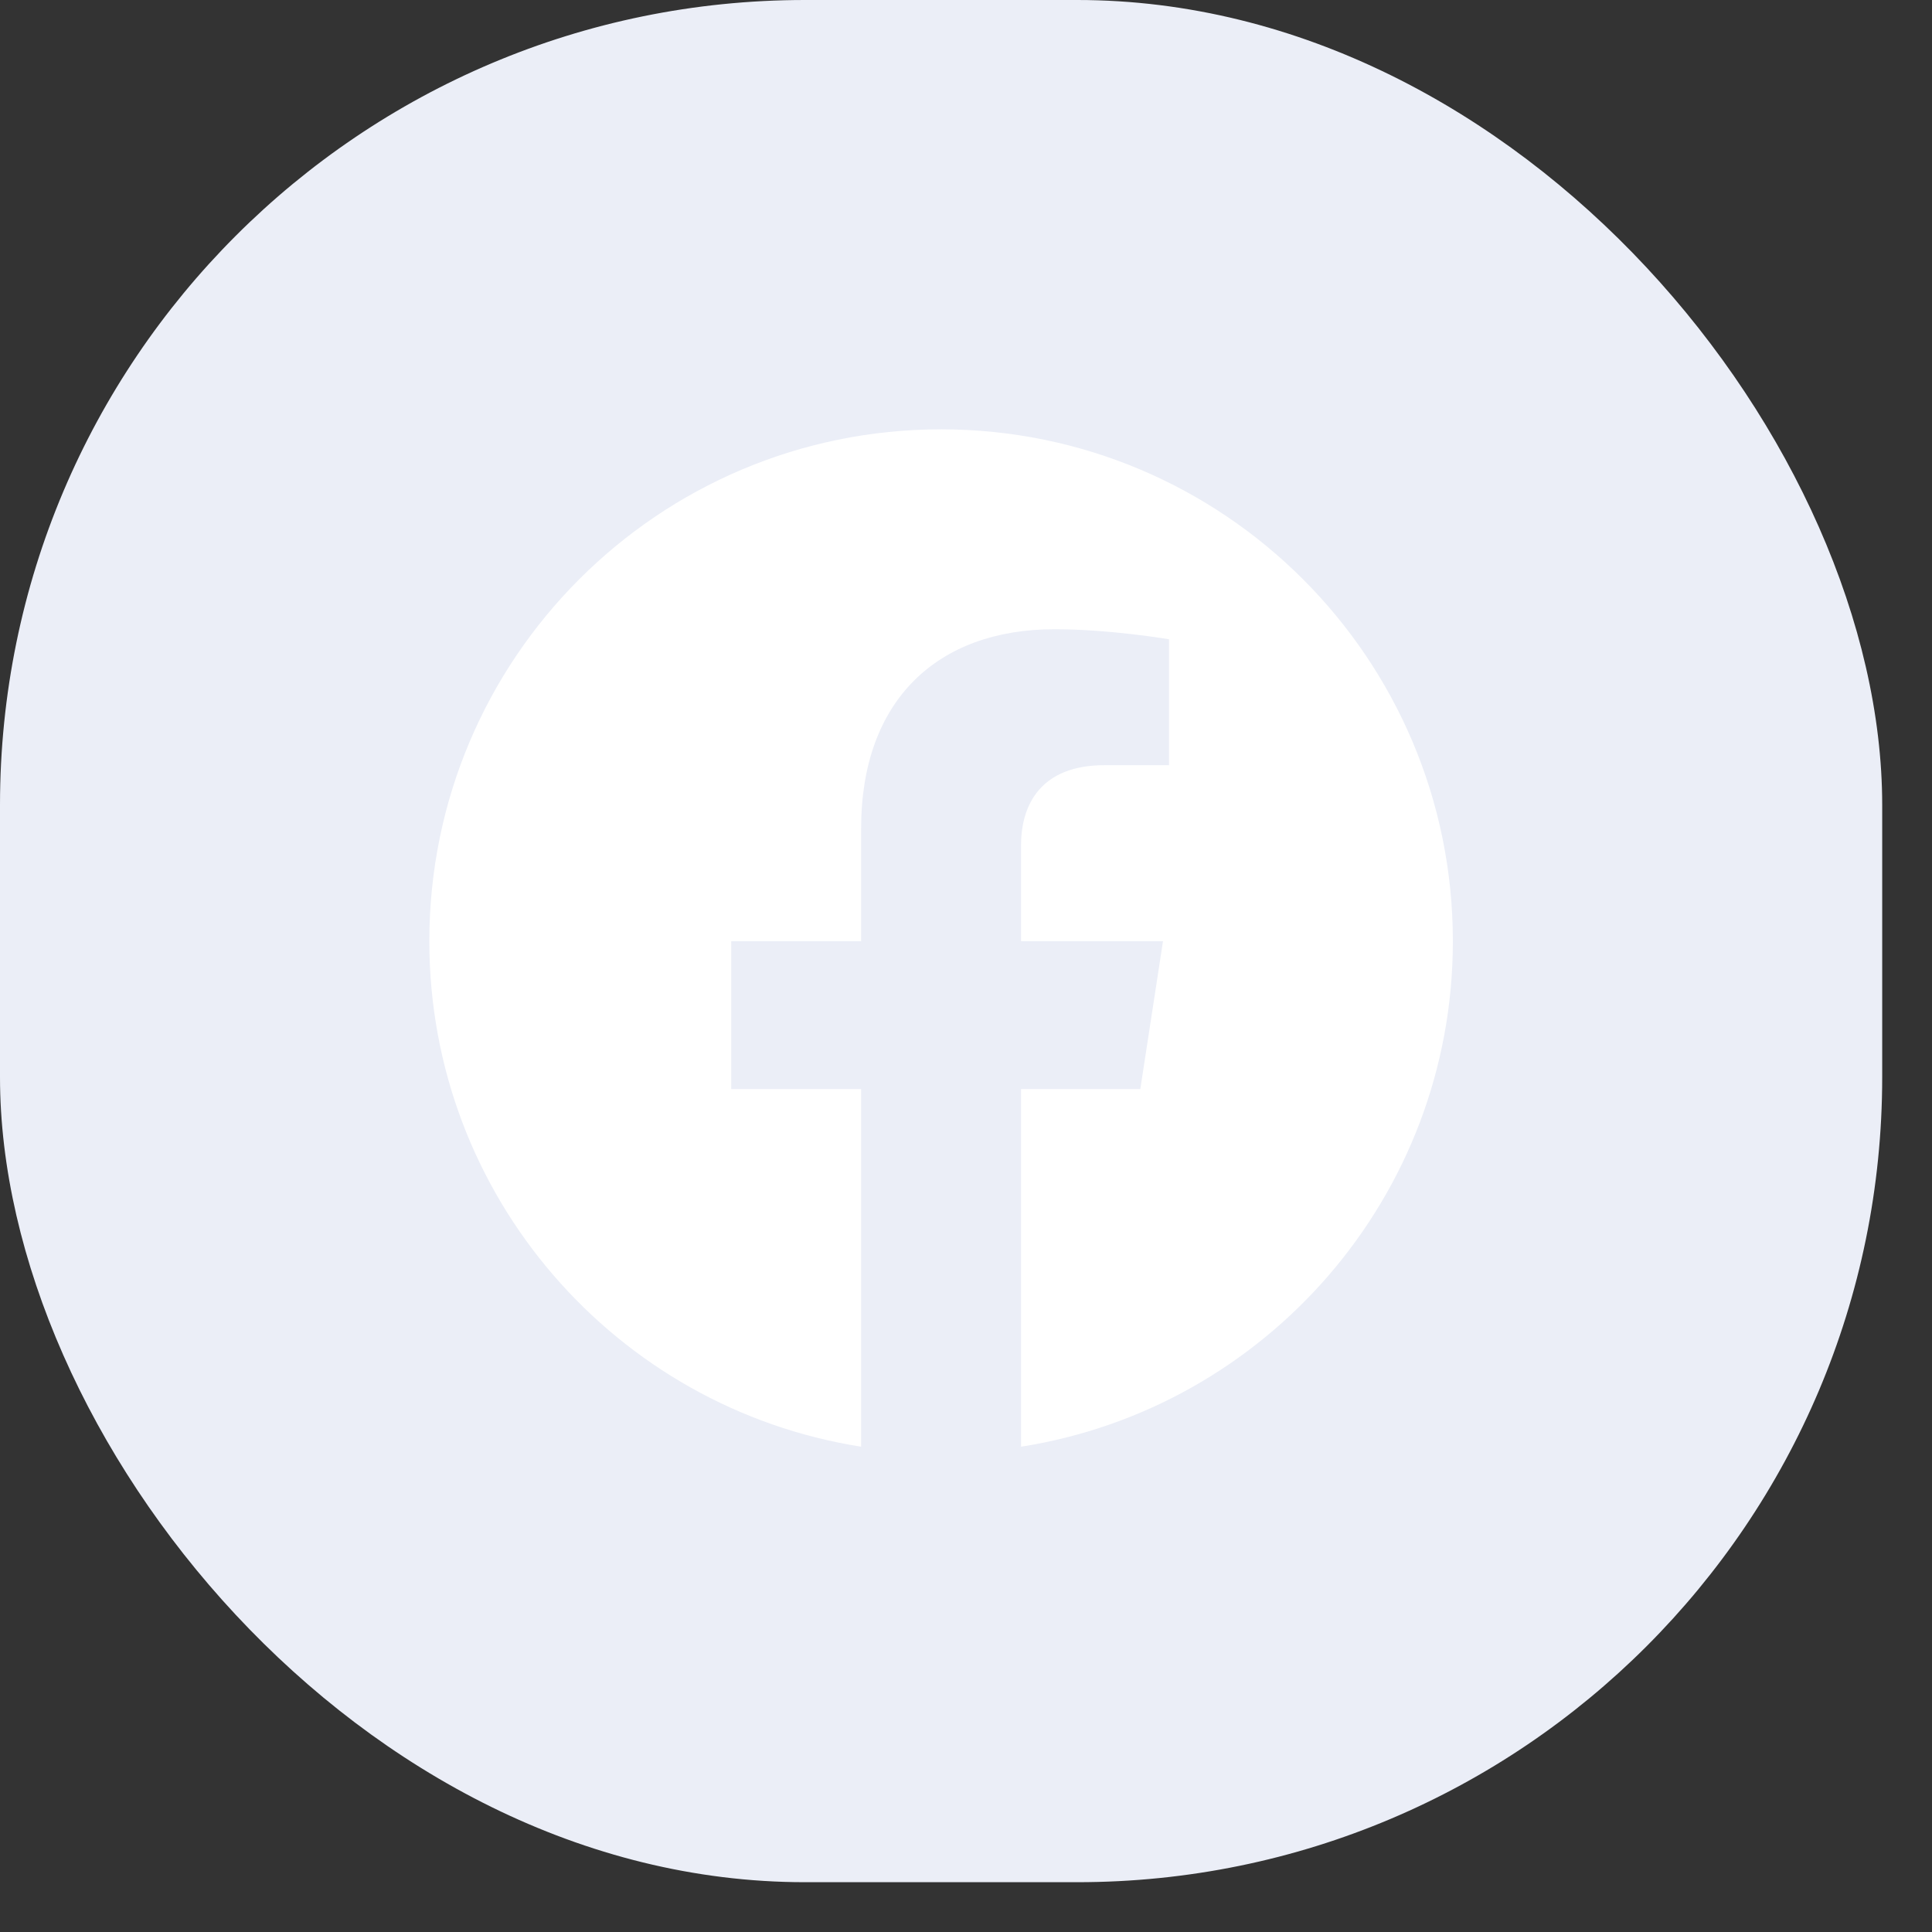 <svg width="36" height="36" viewBox="0 0 36 36" fill="none" xmlns="http://www.w3.org/2000/svg">
<rect x="0" y="0" width="36" height="36" fill="#333333" stroke="none"/>
<rect y="0" width="35.072" height="35.072" rx="15" fill="#EBEEF7"/>
<g clip-path="url(#clip0_33_831)">
<path d="M27.072 17.537C27.072 12.27 22.803 8 17.536 8C12.27 8 8 12.27 8 17.537C8 22.296 11.487 26.241 16.046 26.957V20.293H13.625V17.537H16.046V15.435C16.046 13.046 17.47 11.725 19.648 11.725C20.691 11.725 21.783 11.912 21.783 11.912V14.258H20.58C19.396 14.258 19.026 14.993 19.026 15.748V17.537H21.671L21.248 20.293H19.026V26.957C23.585 26.241 27.072 22.296 27.072 17.537Z" fill="white"/>
</g>
<defs>
<clipPath id="clip0_33_831">
<rect width="19.072" height="19.072" fill="white" transform="translate(8 8)"/>
</clipPath>
</defs>
</svg>
